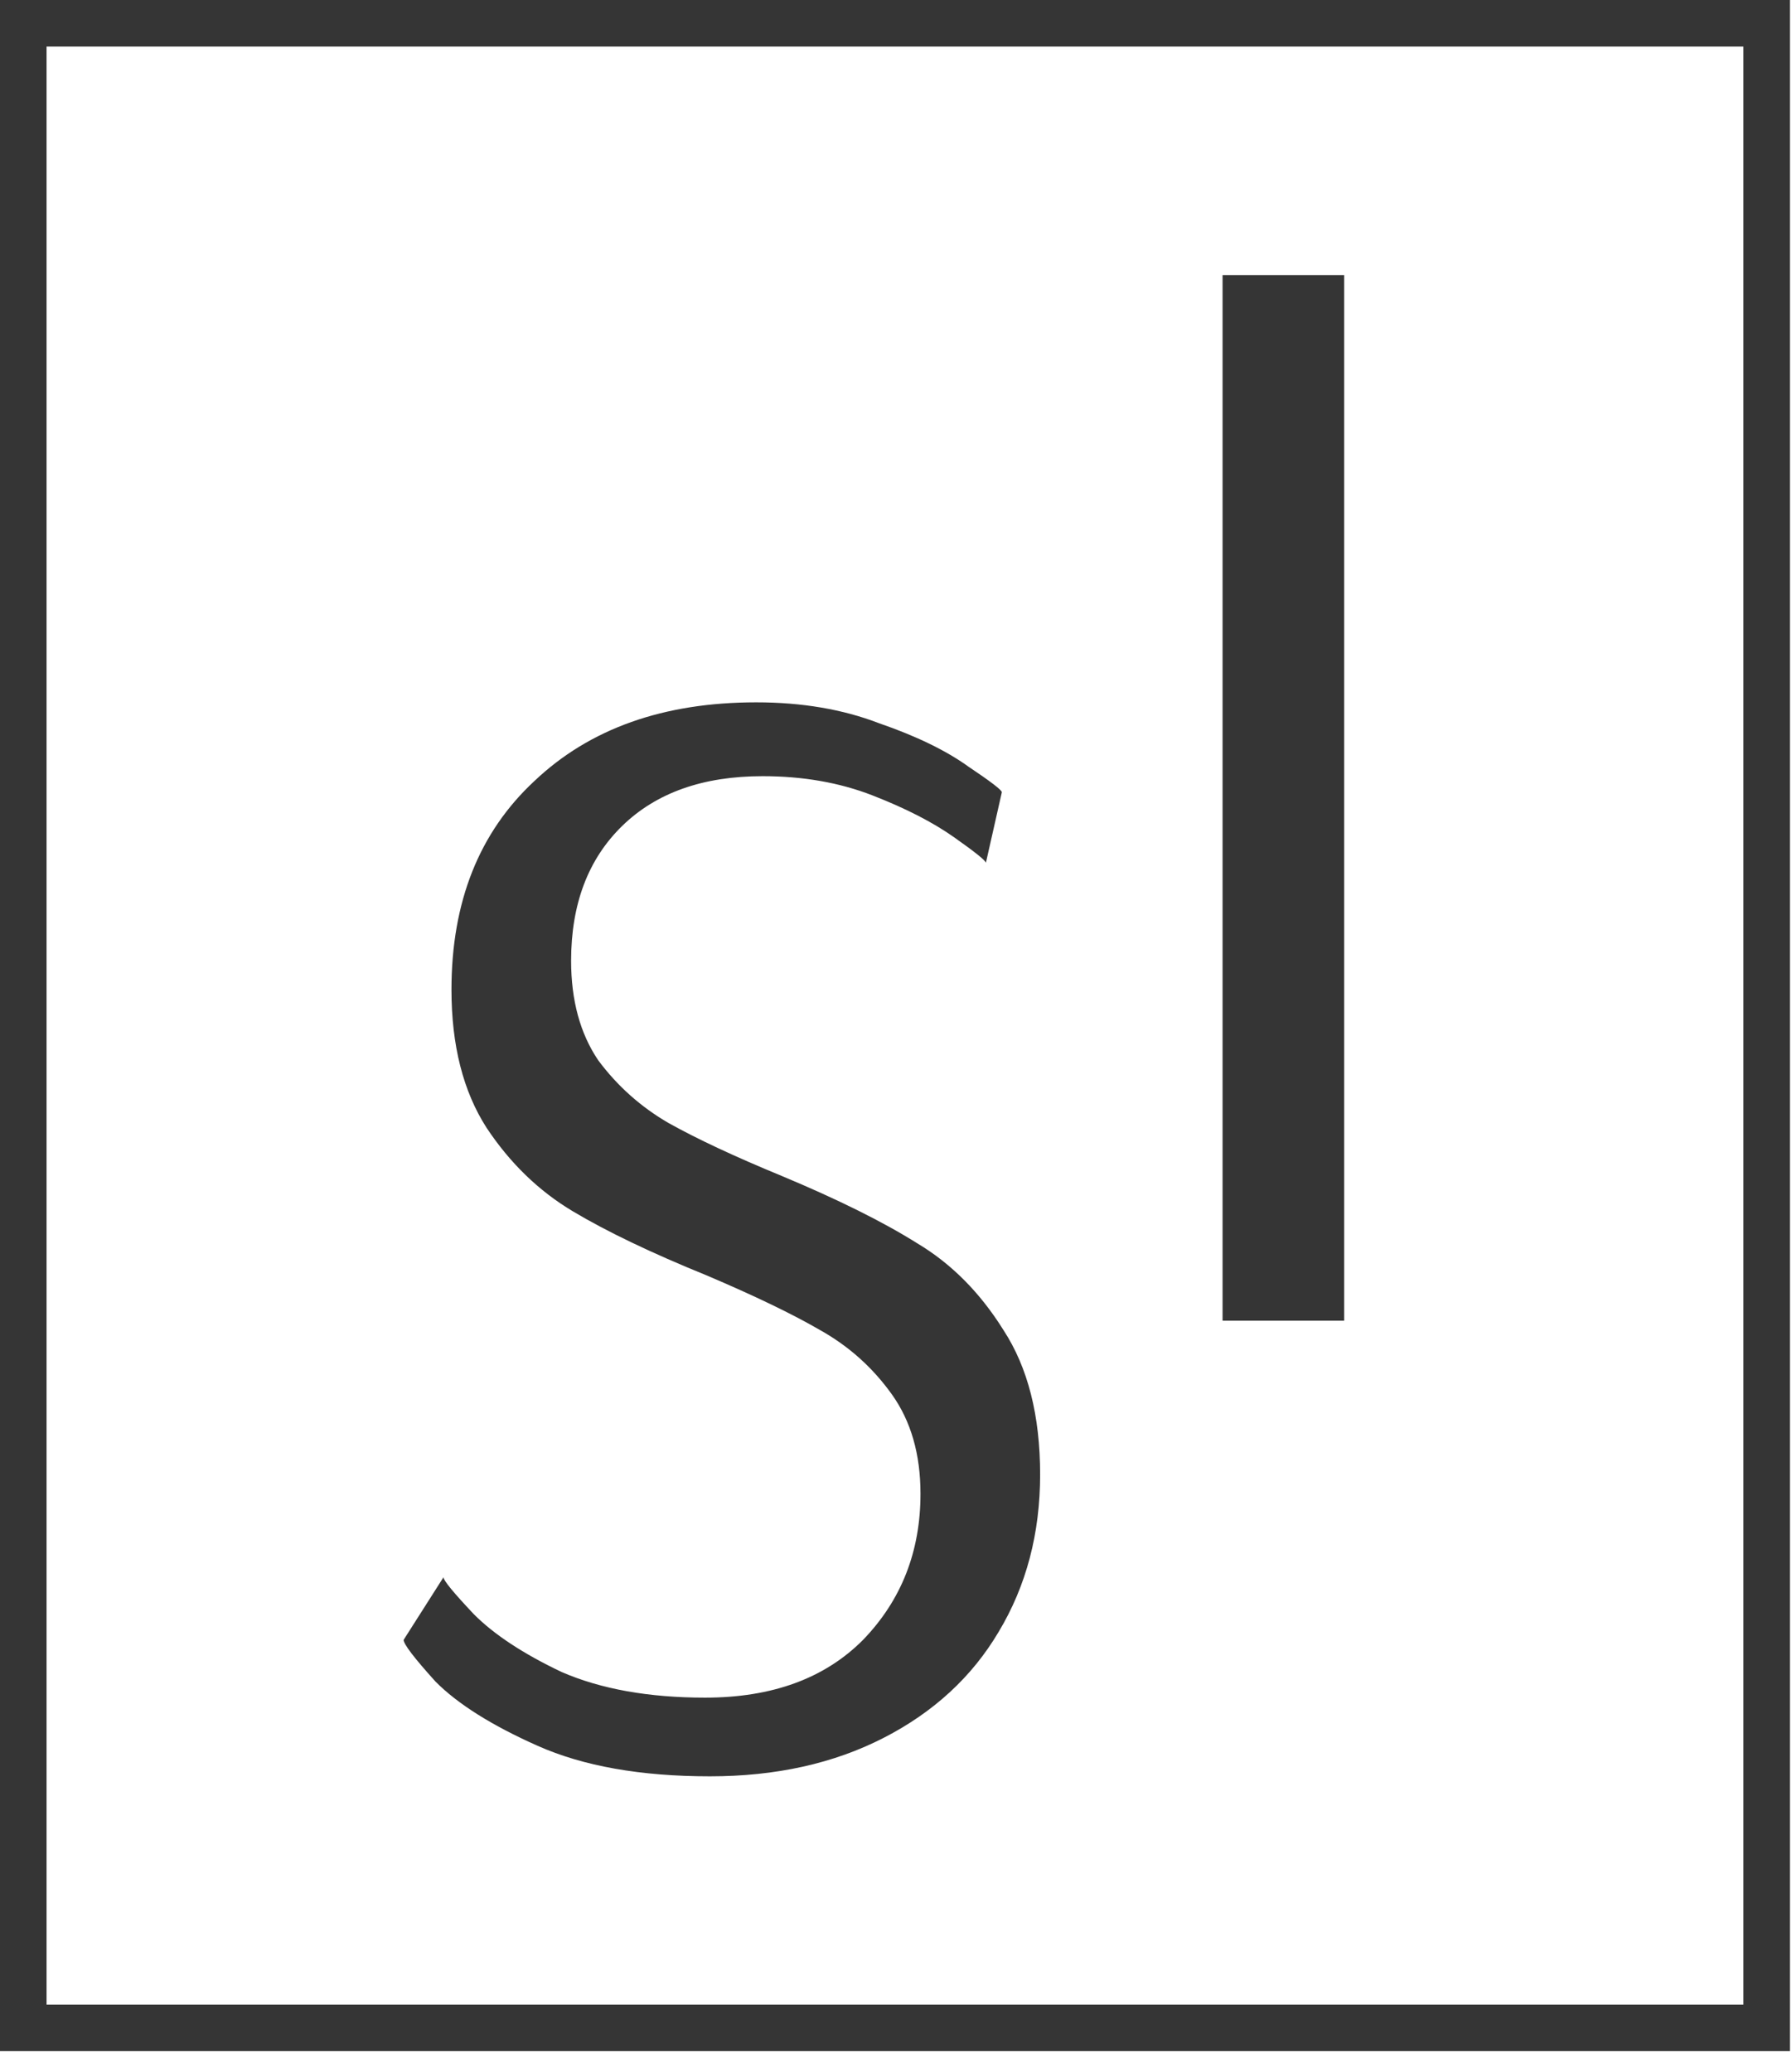 <svg width="77" height="89" viewBox="0 0 77 89" fill="none" xmlns="http://www.w3.org/2000/svg">
<path d="M30.504 76.31C27.533 76.31 25.066 75.873 23.101 74.999C21.136 74.126 19.673 73.206 18.714 72.241C17.8 71.229 17.343 70.632 17.343 70.448L19.056 67.758C19.056 67.896 19.491 68.425 20.359 69.344C21.227 70.218 22.484 71.045 24.129 71.827C25.82 72.562 27.876 72.93 30.298 72.93C33.177 72.93 35.439 72.103 37.084 70.448C38.729 68.746 39.552 66.654 39.552 64.172C39.552 62.471 39.141 61.045 38.318 59.896C37.495 58.746 36.467 57.827 35.233 57.137C34.045 56.448 32.423 55.666 30.367 54.792C27.99 53.827 26.071 52.907 24.609 52.034C23.146 51.16 21.913 49.965 20.907 48.448C19.902 46.885 19.399 44.907 19.399 42.517C19.399 38.747 20.587 35.758 22.964 33.551C25.34 31.298 28.516 30.172 32.492 30.172C34.457 30.172 36.216 30.471 37.77 31.069C39.369 31.62 40.649 32.241 41.608 32.931C42.568 33.574 43.048 33.942 43.048 34.034L42.362 37.069C42.362 36.977 41.905 36.609 40.991 35.965C40.077 35.321 38.912 34.724 37.495 34.172C36.079 33.62 34.502 33.344 32.766 33.344C30.207 33.344 28.196 34.057 26.734 35.482C25.271 36.908 24.54 38.839 24.54 41.275C24.54 42.977 24.929 44.402 25.706 45.551C26.528 46.655 27.533 47.551 28.721 48.241C29.955 48.931 31.578 49.689 33.588 50.517C36.01 51.528 37.952 52.494 39.415 53.413C40.877 54.287 42.111 55.528 43.116 57.137C44.167 58.746 44.693 60.816 44.693 63.344C44.693 65.873 44.099 68.126 42.911 70.103C41.768 72.034 40.123 73.551 37.975 74.654C35.828 75.758 33.337 76.31 30.504 76.31Z" fill="#353535"/>
<path d="M52.532 56.736V11.822H57.758V56.736H52.532Z" fill="#353535"/>
<rect x="1" y="1" width="74.913" height="86.115" stroke="#353535" stroke-width="2"/>
</svg>
